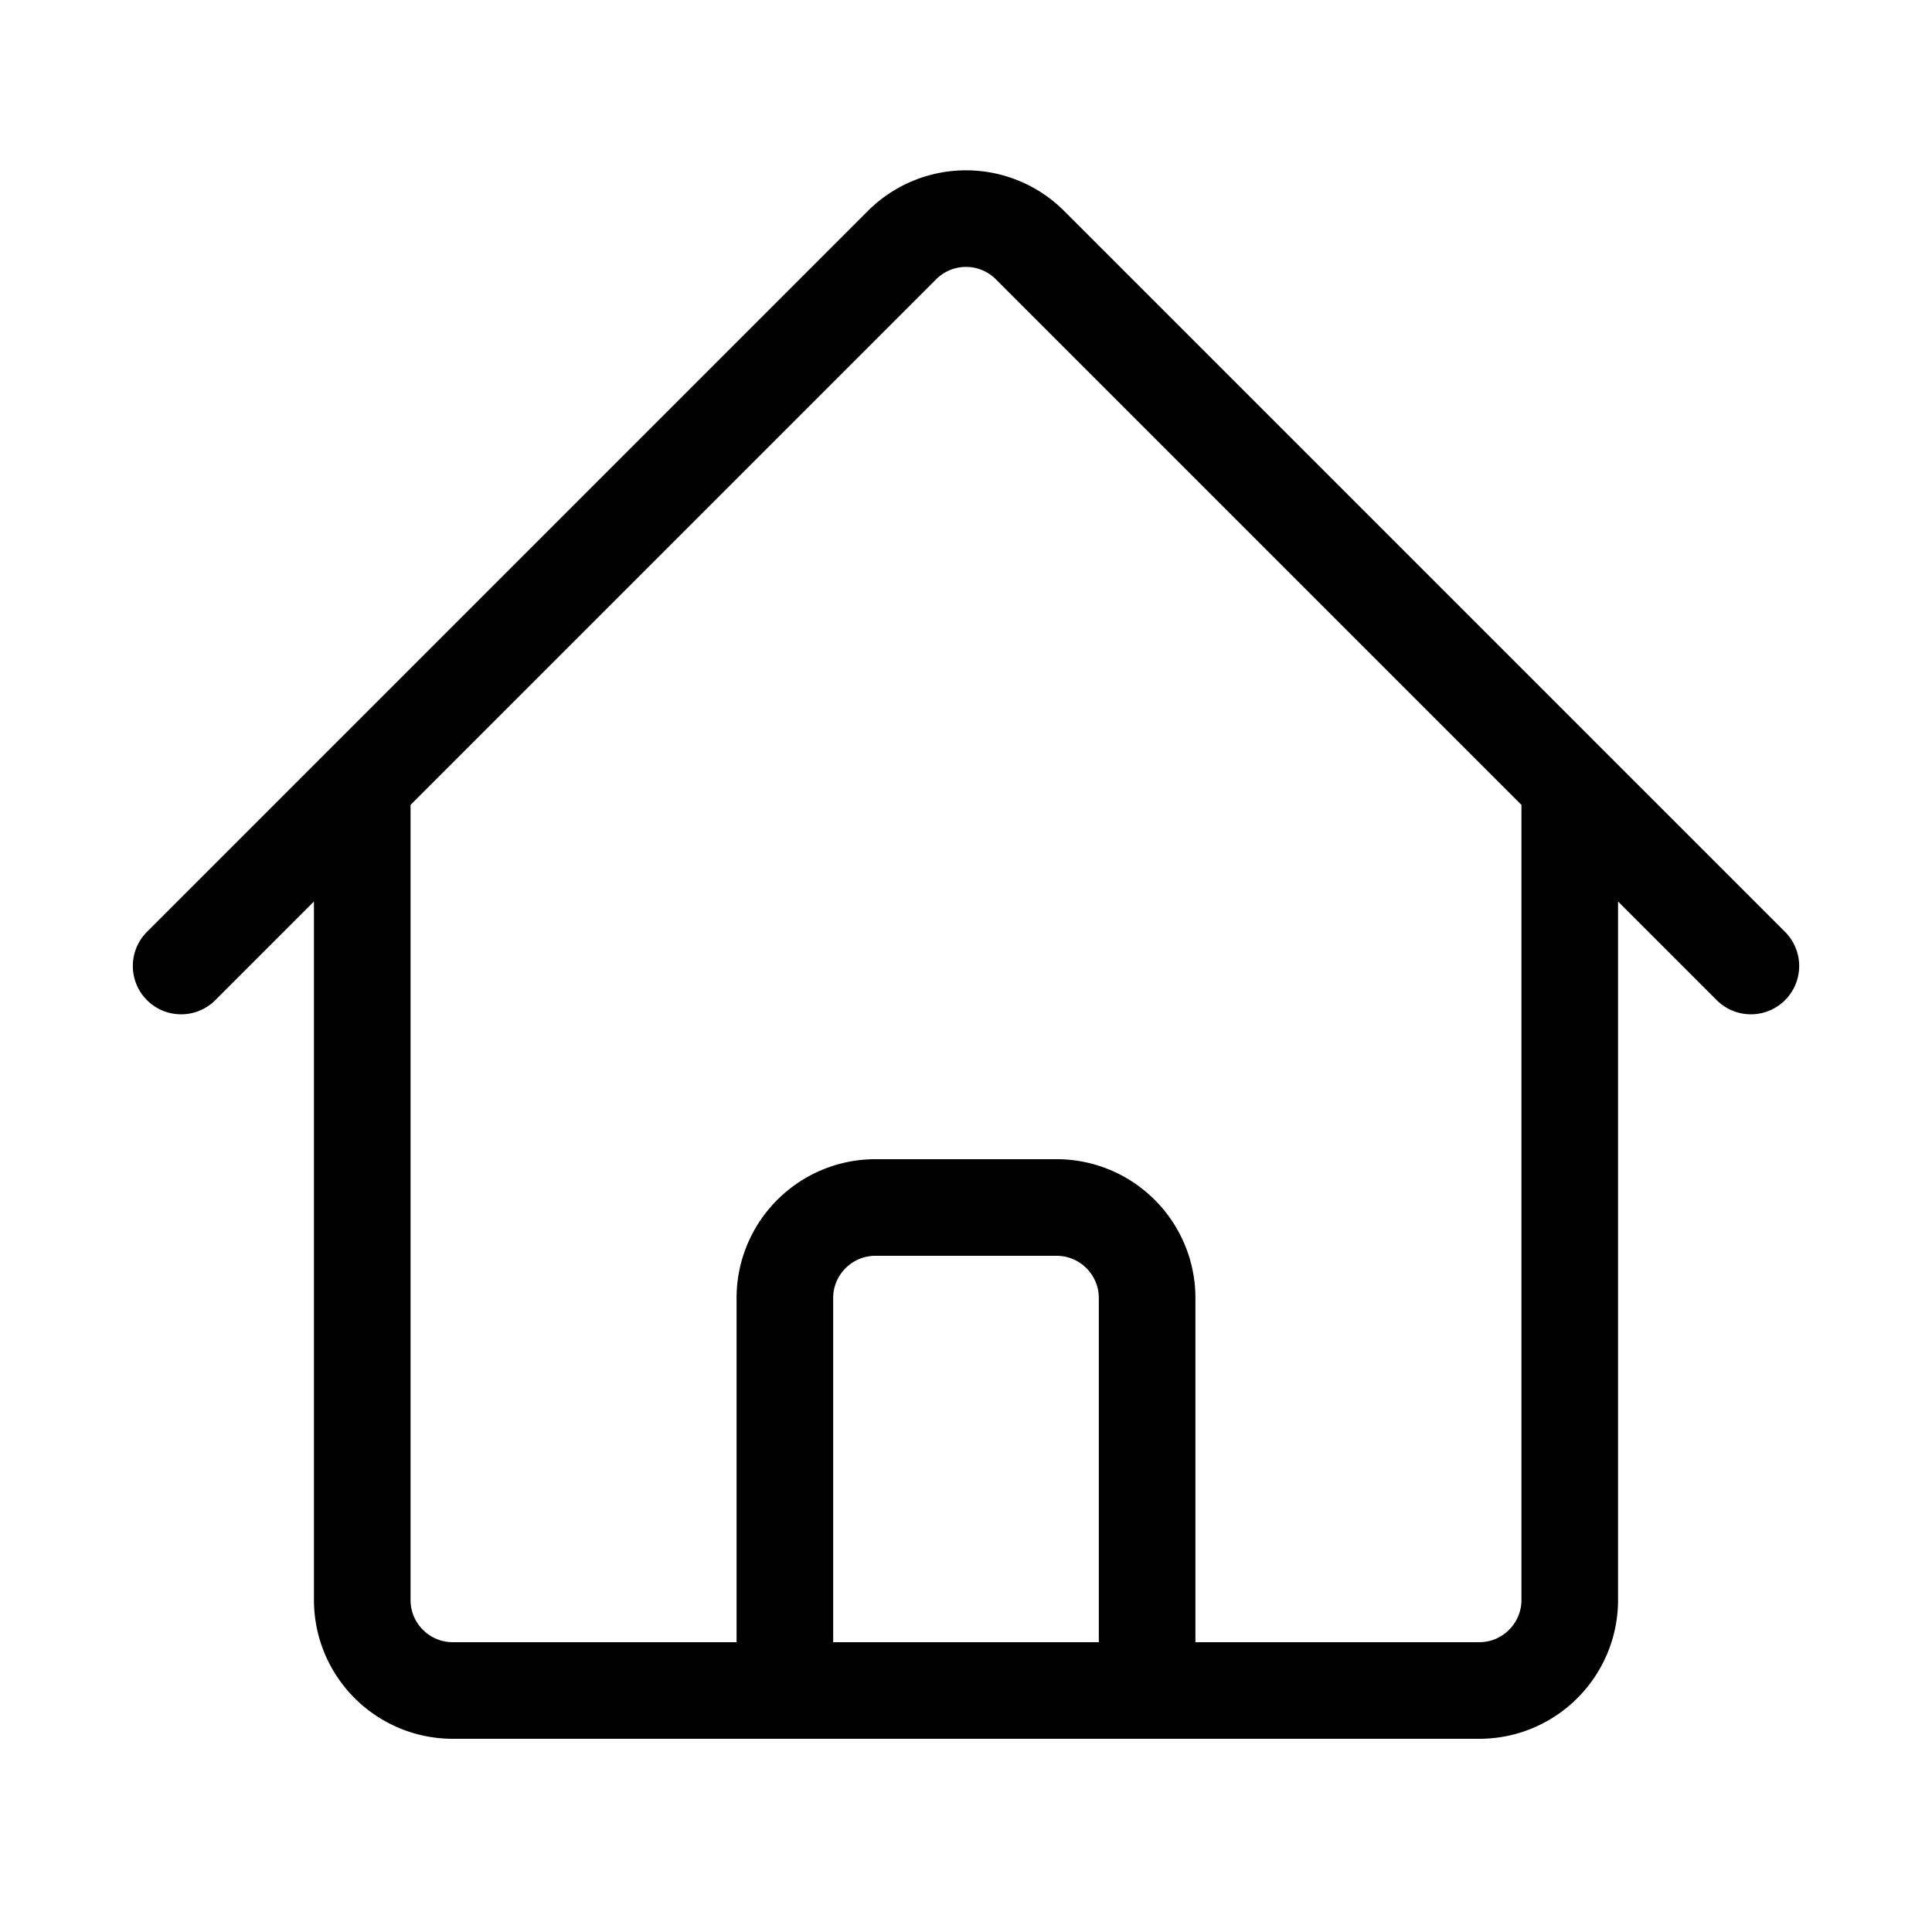 <svg width="20" height="20" fill="none" xmlns="http://www.w3.org/2000/svg"><path d="m1.875 10 7.462-7.462a.937.937 0 0 1 1.326 0L18.125 10M3.75 8.125v8.438c0 .517.42.937.938.937h3.437v-4.063c0-.517.42-.937.938-.937h1.874c.518 0 .938.42.938.938V17.5h3.438c.517 0 .937-.42.937-.938V8.126M6.875 17.5h6.875" stroke="currentColor" stroke-linecap="round" stroke-linejoin="round"/></svg>